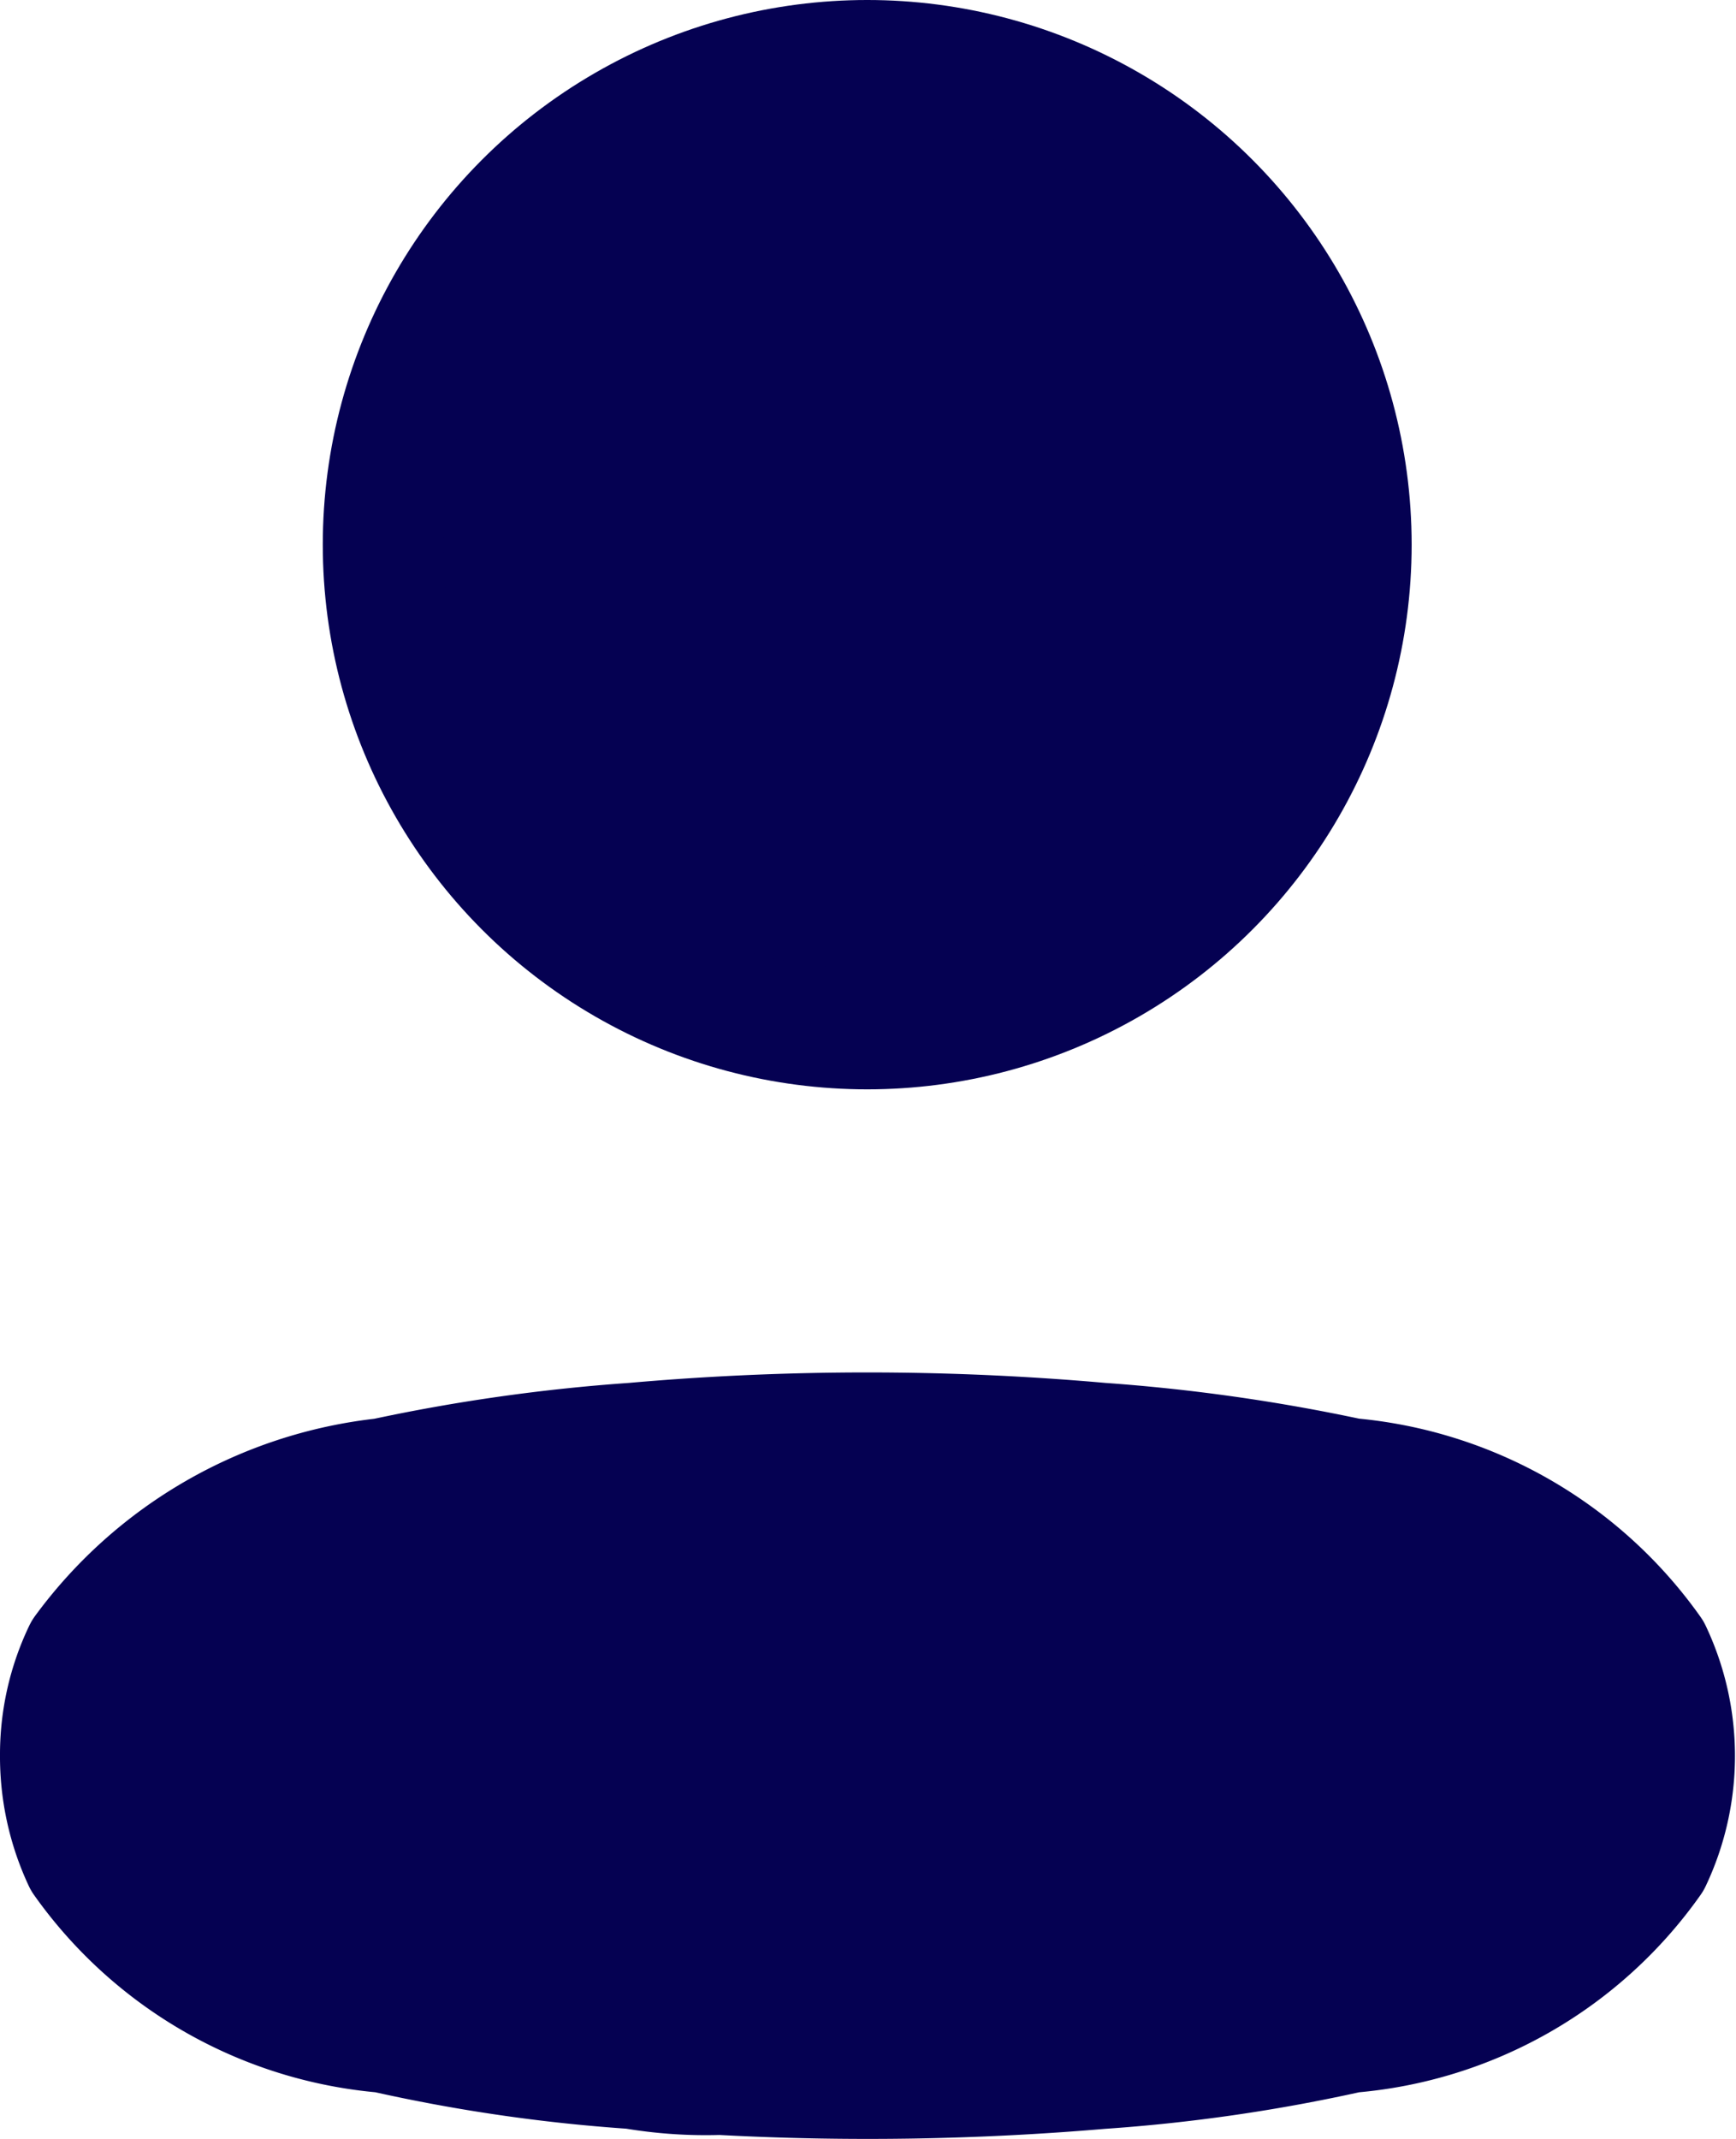 <svg xmlns="http://www.w3.org/2000/svg" width="14.403" height="17.738" viewBox="0 0 14.403 17.738">
  <g id="My_Profile_icon_-_Selected" data-name="My Profile icon - Selected" transform="translate(0.5 0.5)">
    <circle id="Oval" cx="4.017" cy="4.017" r="4.017" transform="translate(2.678)" fill="#050152" stroke="#050152" stroke-linecap="round" stroke-linejoin="round" stroke-miterlimit="10" stroke-width="1"/>
    <path id="Path" d="M0,2.676a1.971,1.971,0,0,1,.194-.861A3.57,3.57,0,0,1,2.686.378,14.779,14.779,0,0,1,4.757.085a22.051,22.051,0,0,1,3.875,0A14.955,14.955,0,0,1,10.7.378,3.435,3.435,0,0,1,13.2,1.815a2.021,2.021,0,0,1,0,1.73A3.4,3.4,0,0,1,10.7,4.974a13.849,13.849,0,0,1-2.071.3,22.743,22.743,0,0,1-3.155.049,3.575,3.575,0,0,1-.72-.049,13.58,13.58,0,0,1-2.063-.3,3.418,3.418,0,0,1-2.5-1.429A2.028,2.028,0,0,1,0,2.676Z" transform="translate(0 11.382)" fill="#050152" stroke="#050152" stroke-linecap="round" stroke-linejoin="round" stroke-miterlimit="10" stroke-width="1"/>
  </g>
</svg>
